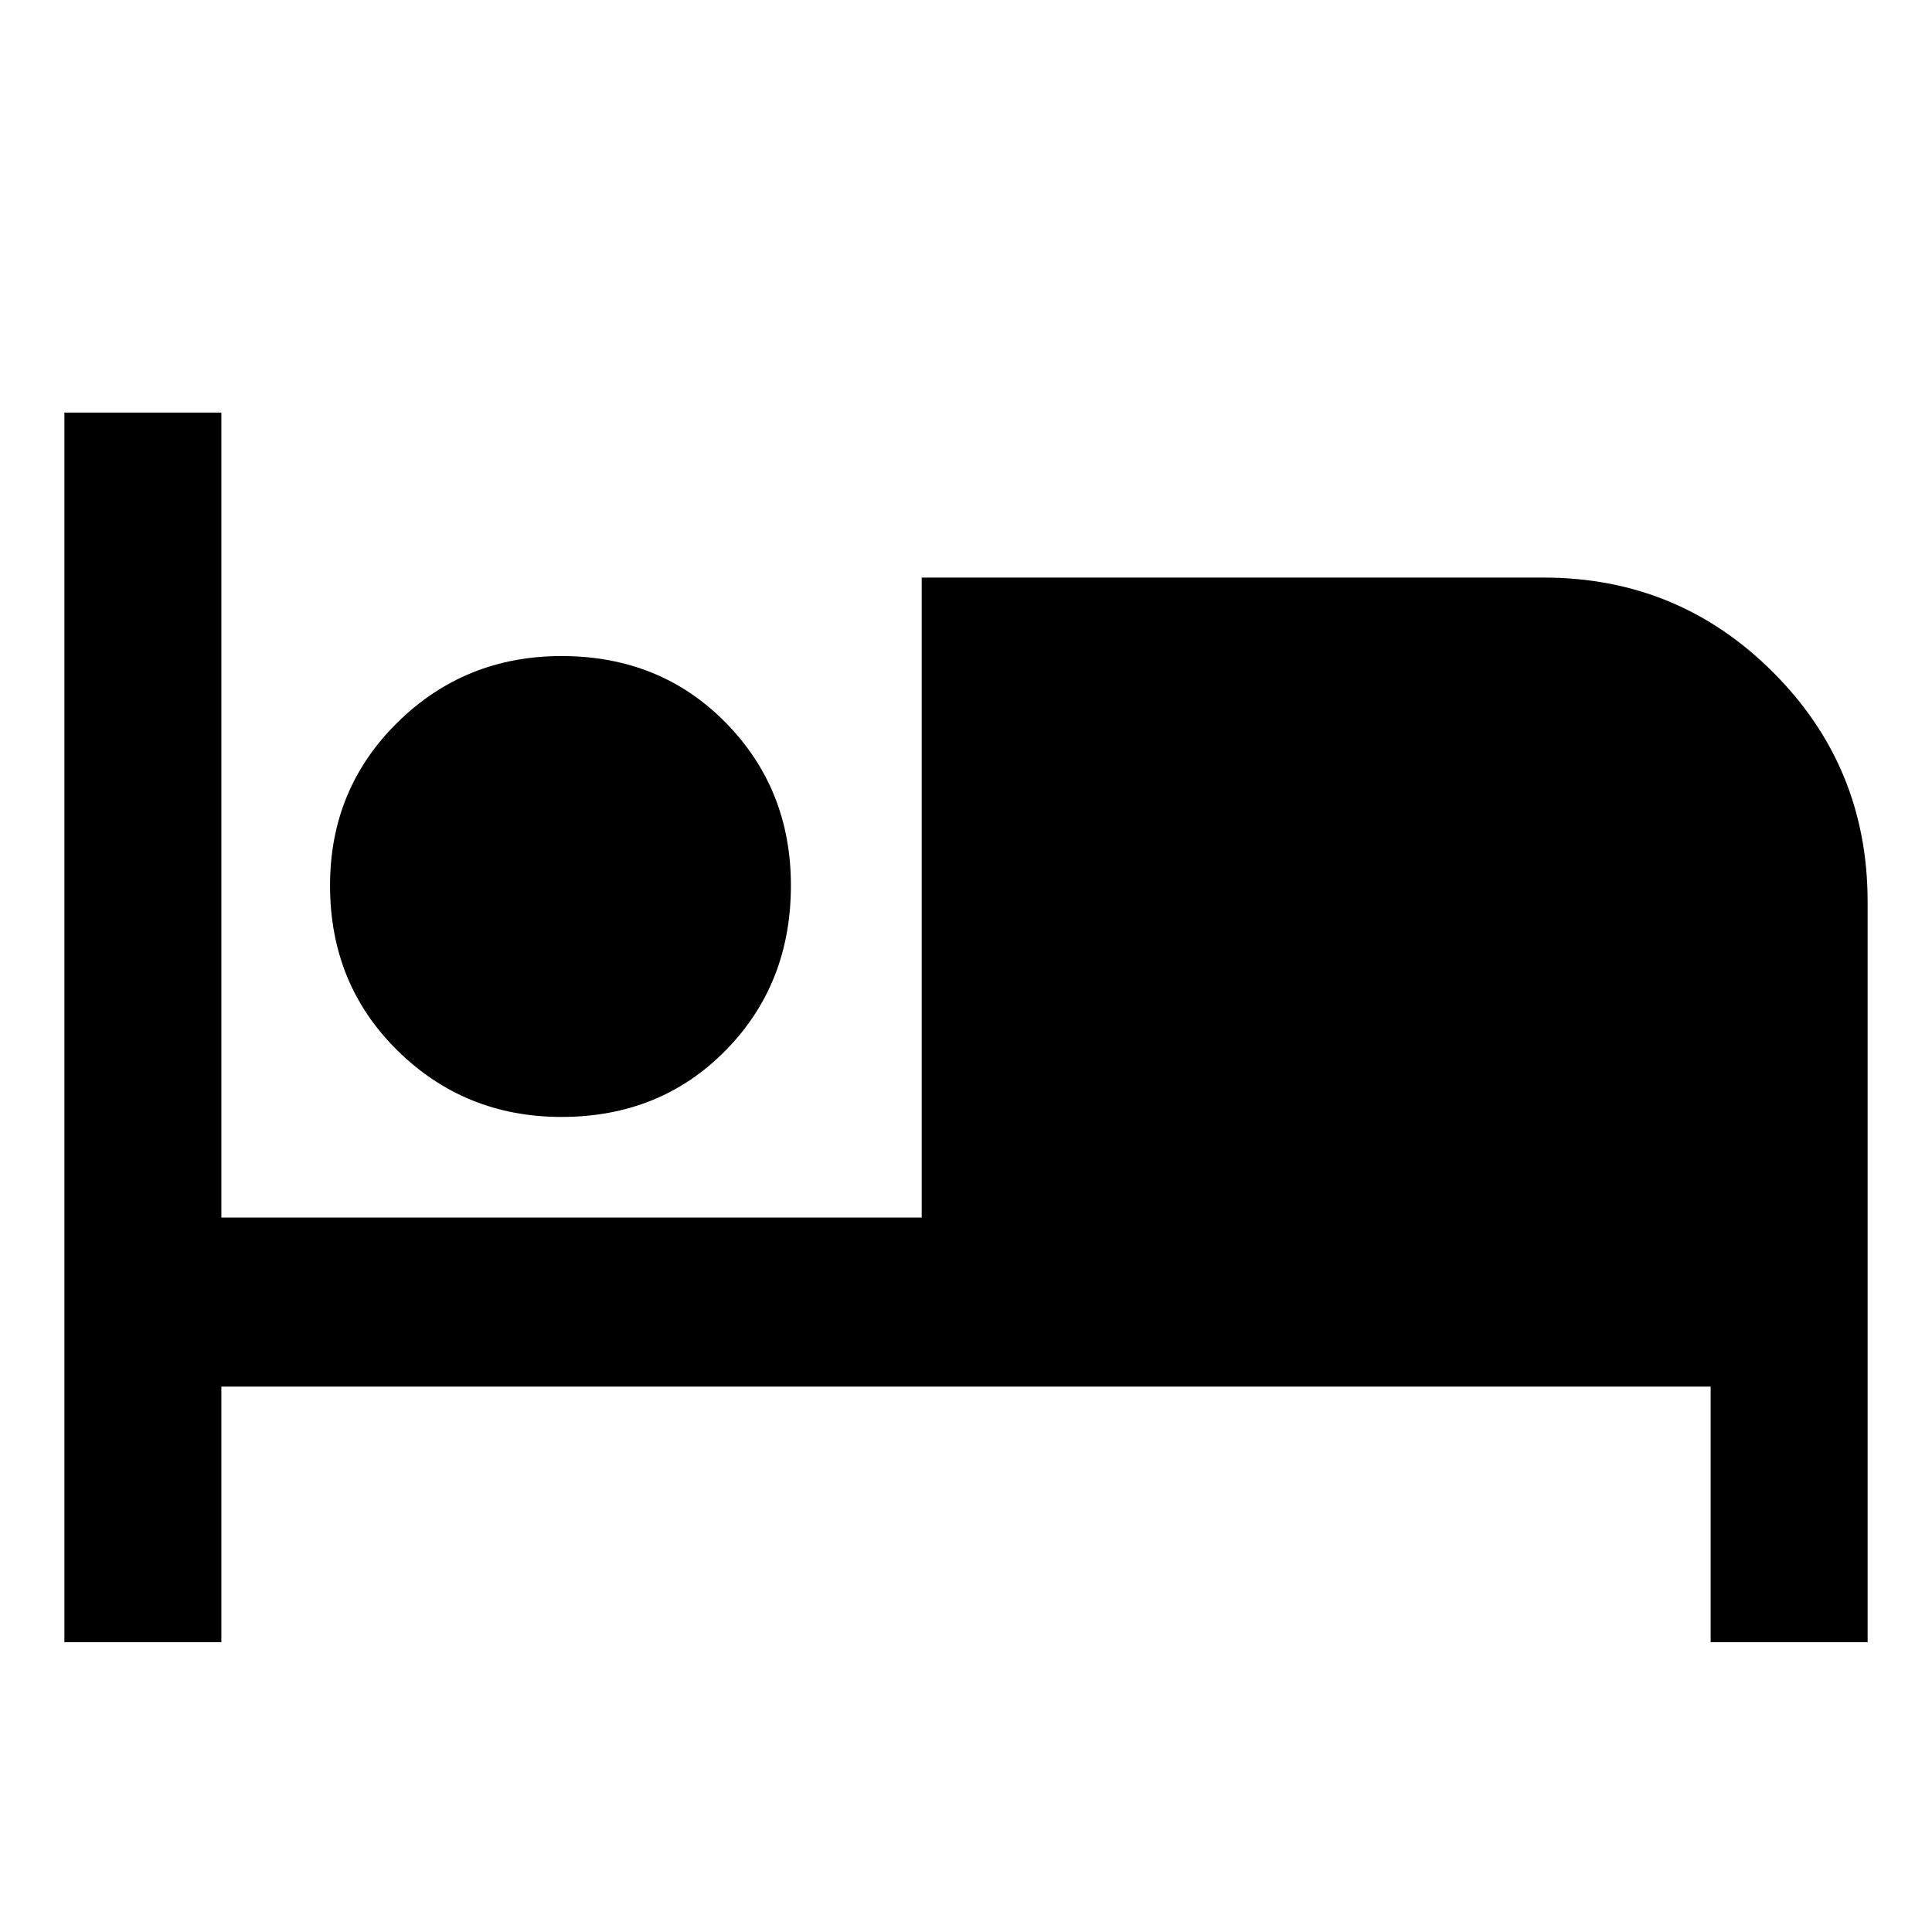 <svg xmlns="http://www.w3.org/2000/svg" height="40" width="40"><path d="M1.333 34V8.542H4.583V25.208H19.083V11.958H31.958Q34.75 11.958 36.708 13.917Q38.667 15.875 38.667 18.667V34H35.417V28.708H4.583V34ZM11.625 23.125Q9.625 23.125 8.229 21.75Q6.833 20.375 6.833 18.333Q6.833 16.333 8.229 14.958Q9.625 13.583 11.625 13.583Q13.667 13.583 15.021 14.958Q16.375 16.333 16.375 18.333Q16.375 20.375 15.021 21.75Q13.667 23.125 11.625 23.125Z"/></svg>